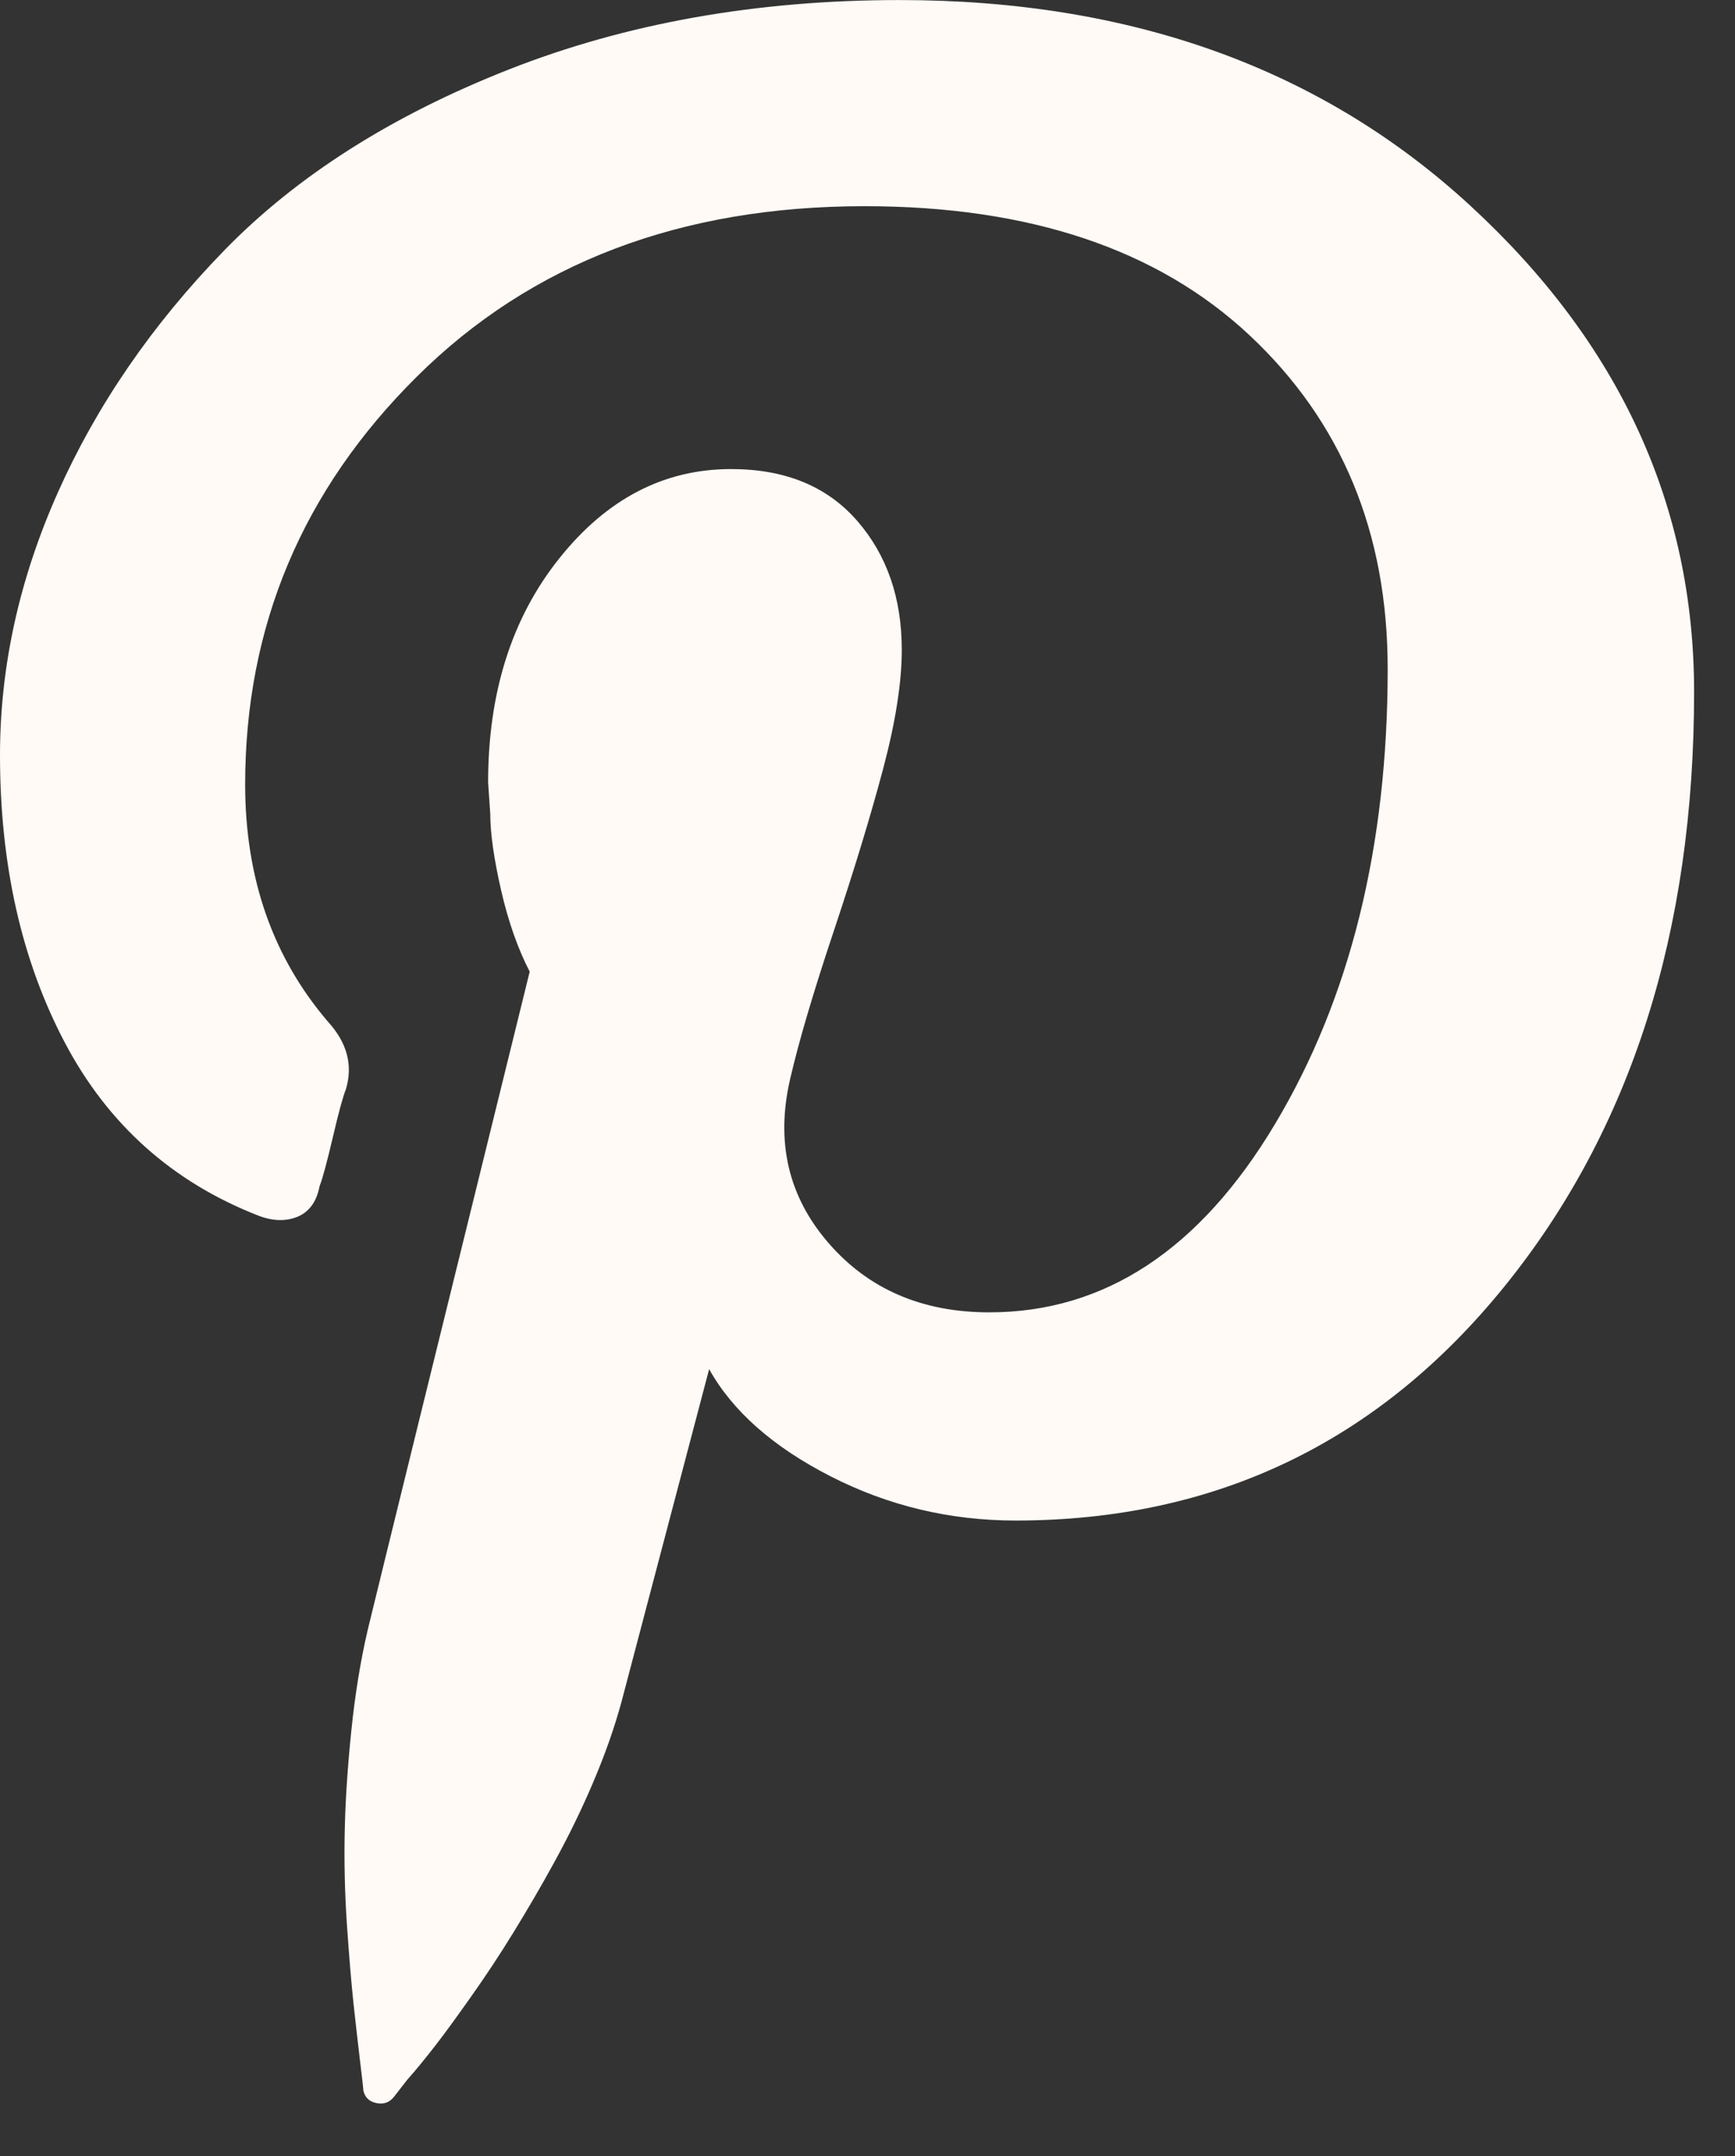<svg width="33" height="41" viewBox="0 0 33 41" fill="none" xmlns="http://www.w3.org/2000/svg">
<rect x="0" y="0" width="33" height="41" fill="#333333" stroke="none"/>
<path d="M0 14.358C0 12.679 0.366 11.011 1.103 9.359C1.84 7.708 2.893 6.172 4.267 4.76C5.641 3.349 7.444 2.201 9.679 1.321C11.915 0.441 14.392 0.001 17.11 0.001C21.523 0.001 25.145 1.309 27.976 3.921C30.807 6.532 32.222 9.611 32.222 13.159C32.222 17.718 31.023 21.485 28.621 24.456C26.219 27.427 23.118 28.915 19.317 28.915C18.068 28.915 16.894 28.635 15.799 28.075C14.704 27.515 13.934 26.836 13.488 26.036L11.823 32.355C11.686 32.862 11.503 33.374 11.282 33.894C11.061 34.414 10.816 34.914 10.553 35.394C10.291 35.874 10.025 36.326 9.762 36.754C9.5 37.181 9.234 37.581 8.971 37.953C8.709 38.325 8.48 38.641 8.285 38.893C8.089 39.145 7.91 39.365 7.743 39.553L7.494 39.873C7.41 39.981 7.298 40.021 7.16 39.993C7.023 39.965 6.94 39.885 6.911 39.753C6.911 39.725 6.89 39.541 6.848 39.193C6.807 38.845 6.765 38.481 6.723 38.093C6.682 37.705 6.64 37.205 6.598 36.594C6.557 35.982 6.544 35.386 6.557 34.814C6.569 34.242 6.611 33.606 6.682 32.914C6.753 32.222 6.857 31.583 6.994 30.995C7.298 29.743 8.326 25.568 10.075 18.477C9.854 18.05 9.671 17.538 9.533 16.938C9.396 16.338 9.325 15.85 9.325 15.478L9.284 14.878C9.284 13.171 9.733 11.751 10.637 10.619C11.54 9.487 12.627 8.92 13.905 8.92C14.933 8.92 15.728 9.247 16.299 9.899C16.869 10.551 17.152 11.371 17.152 12.359C17.152 12.971 17.035 13.726 16.798 14.618C16.561 15.51 16.248 16.538 15.861 17.698C15.474 18.857 15.195 19.797 15.029 20.517C14.75 21.717 14.995 22.756 15.757 23.636C16.519 24.516 17.539 24.956 18.817 24.956C21.011 24.956 22.822 23.764 24.25 21.377C25.678 18.989 26.394 16.106 26.394 12.719C26.394 10.131 25.52 8.02 23.771 6.38C22.023 4.74 19.579 3.921 16.444 3.921C12.947 3.921 10.108 5 7.931 7.16C5.753 9.319 4.663 11.907 4.663 14.918C4.663 16.706 5.191 18.209 6.245 19.437C6.607 19.837 6.715 20.265 6.578 20.717C6.524 20.849 6.44 21.157 6.328 21.637C6.215 22.117 6.132 22.425 6.078 22.557C6.024 22.849 5.882 23.044 5.662 23.137C5.441 23.228 5.191 23.224 4.912 23.116C3.276 22.477 2.048 21.377 1.228 19.817C0.408 18.258 0 16.438 0 14.358Z" fill="#FFFAF6"/>
</svg>
